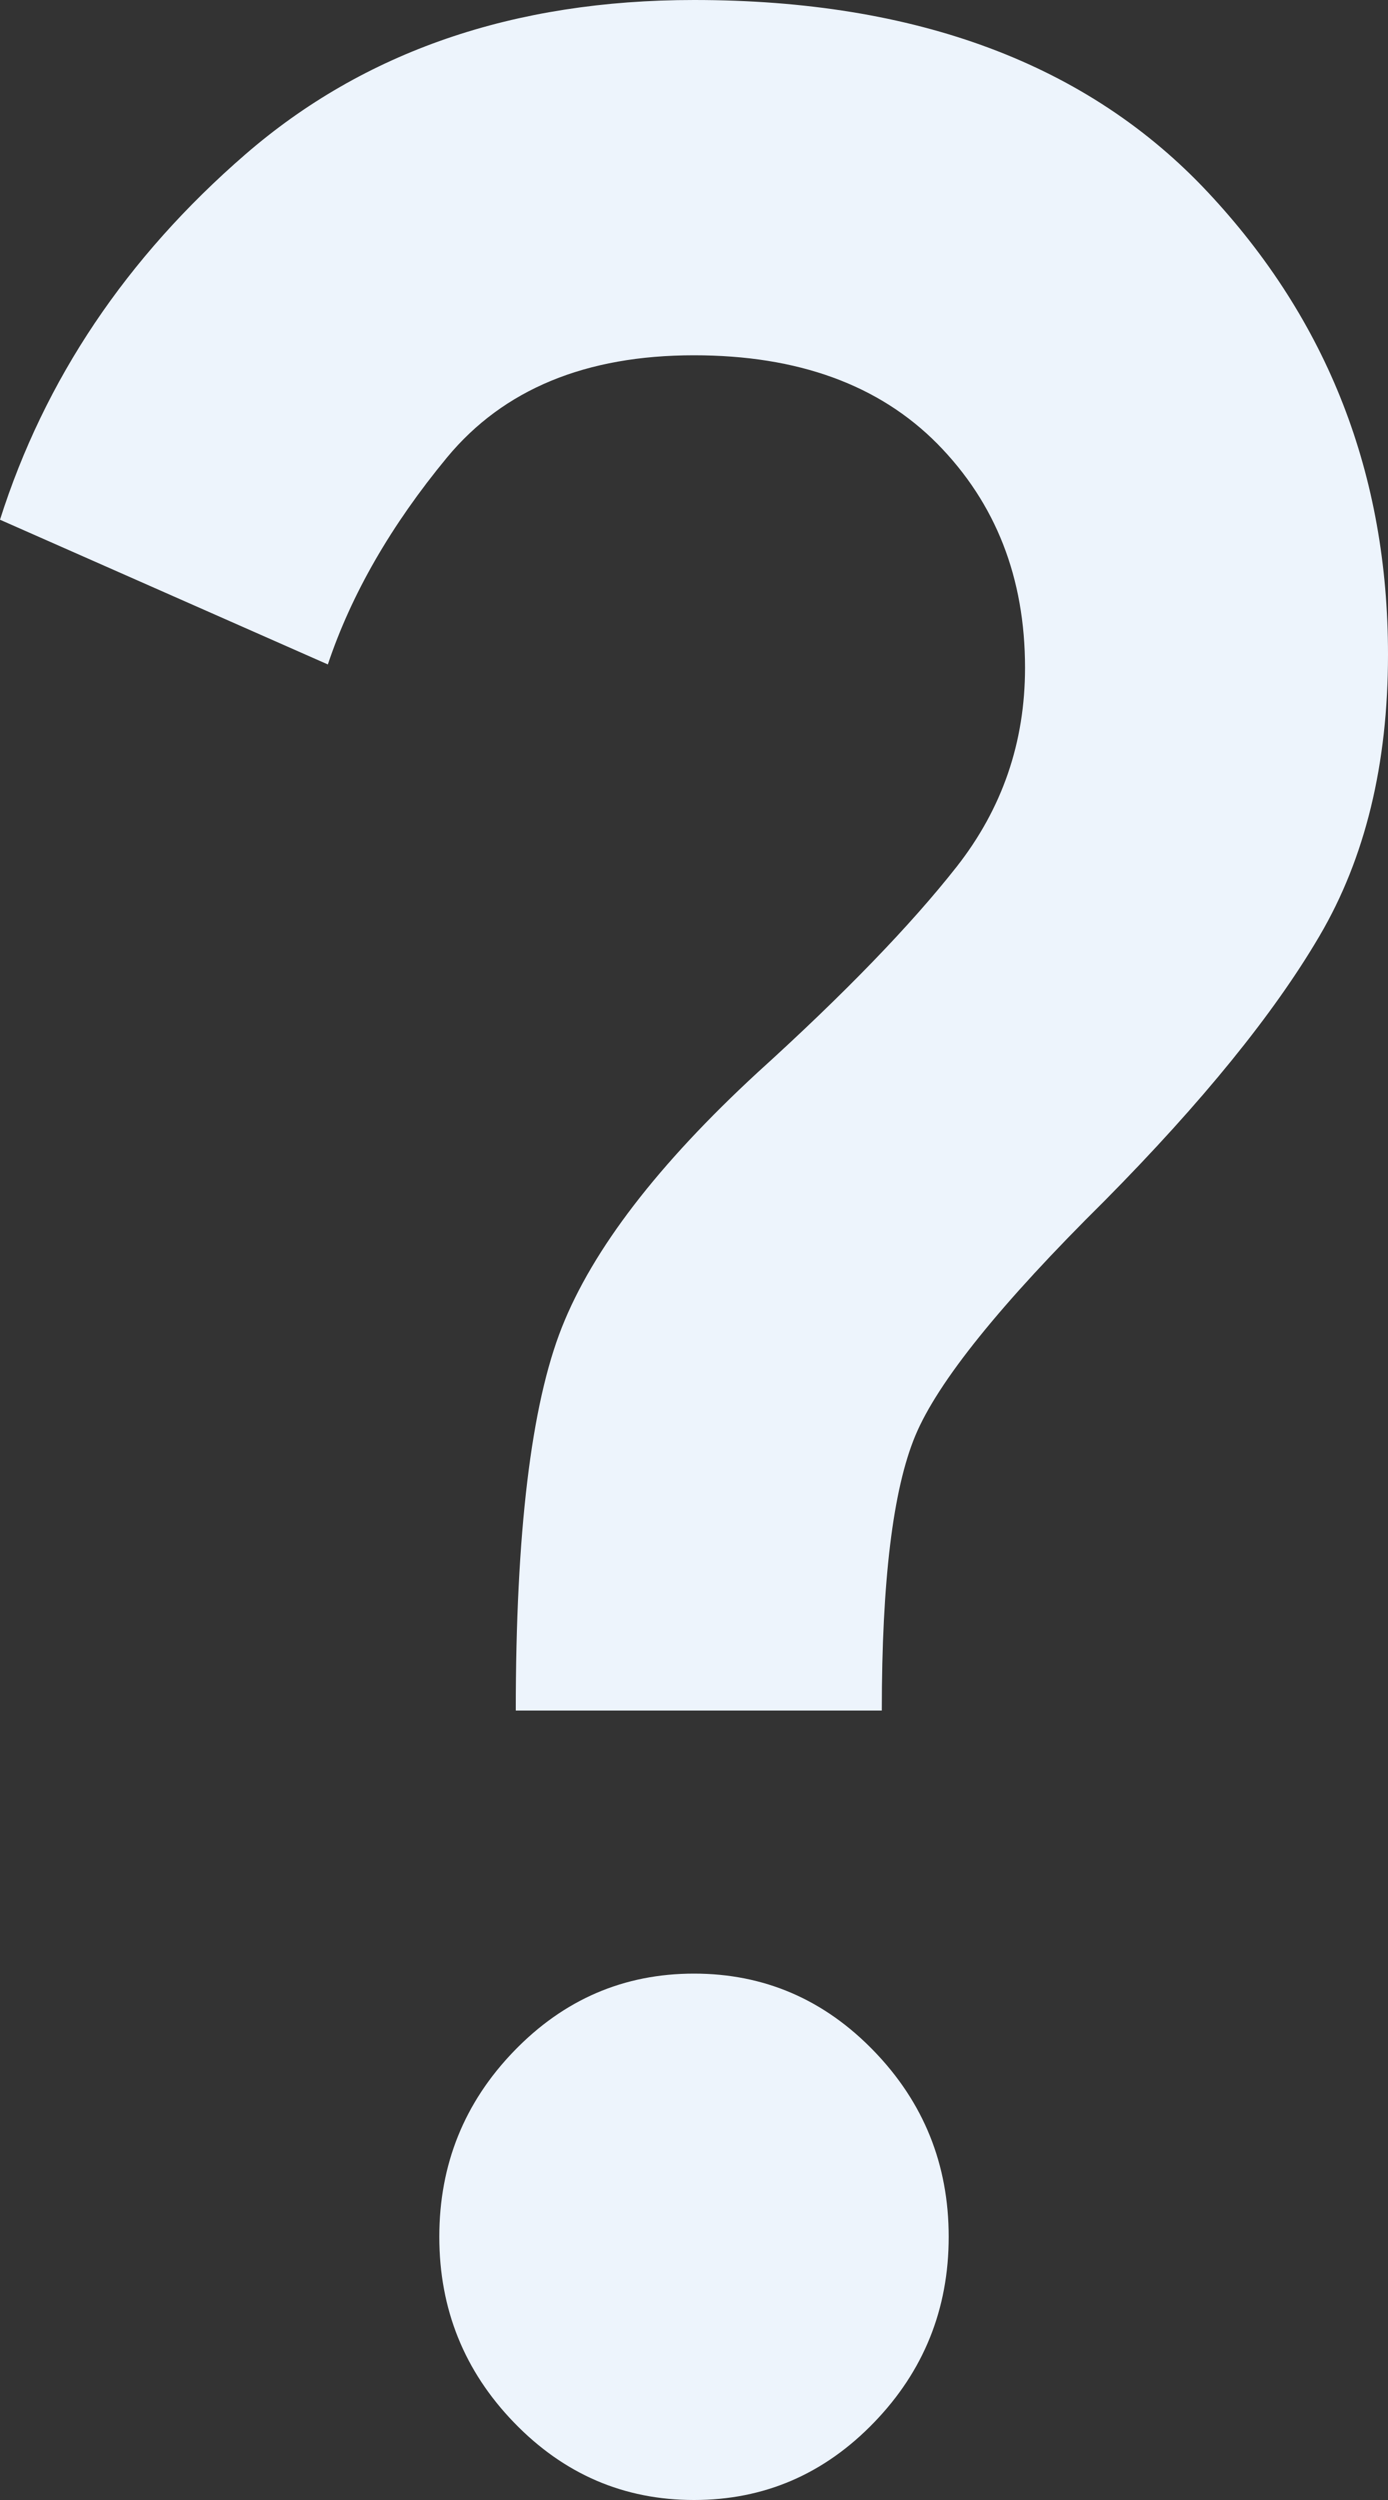 <svg width="10" height="18" viewBox="0 0 10 18" fill="none" xmlns="http://www.w3.org/2000/svg">
<rect x="0" y="0" width="10" height="18" fill="#333333" stroke="none"/>
<path d="M3.716 12.316C3.716 11.037 3.826 10.117 4.048 9.557C4.27 8.996 4.74 8.384 5.459 7.721C6.086 7.153 6.563 6.659 6.892 6.241C7.221 5.822 7.385 5.345 7.385 4.808C7.385 4.161 7.175 3.624 6.755 3.197C6.334 2.771 5.749 2.558 5 2.558C4.22 2.558 3.628 2.803 3.222 3.292C2.817 3.782 2.531 4.279 2.362 4.784L0 3.742C0.321 2.732 0.91 1.855 1.766 1.113C2.622 0.371 3.7 0 5 0C6.606 0 7.84 0.462 8.704 1.386C9.568 2.309 10 3.418 10 4.713C10 5.503 9.836 6.178 9.507 6.738C9.178 7.299 8.662 7.934 7.959 8.645C7.209 9.387 6.755 9.951 6.594 10.338C6.433 10.725 6.353 11.384 6.353 12.316H3.716ZM5 18C4.495 18 4.063 17.814 3.704 17.443C3.345 17.072 3.165 16.626 3.165 16.105C3.165 15.584 3.345 15.138 3.704 14.767C4.063 14.396 4.495 14.21 5 14.21C5.505 14.21 5.937 14.396 6.296 14.767C6.655 15.138 6.835 15.584 6.835 16.105C6.835 16.626 6.655 17.072 6.296 17.443C5.937 17.814 5.505 18 5 18Z" fill="#EDF4FC"/>
</svg>
